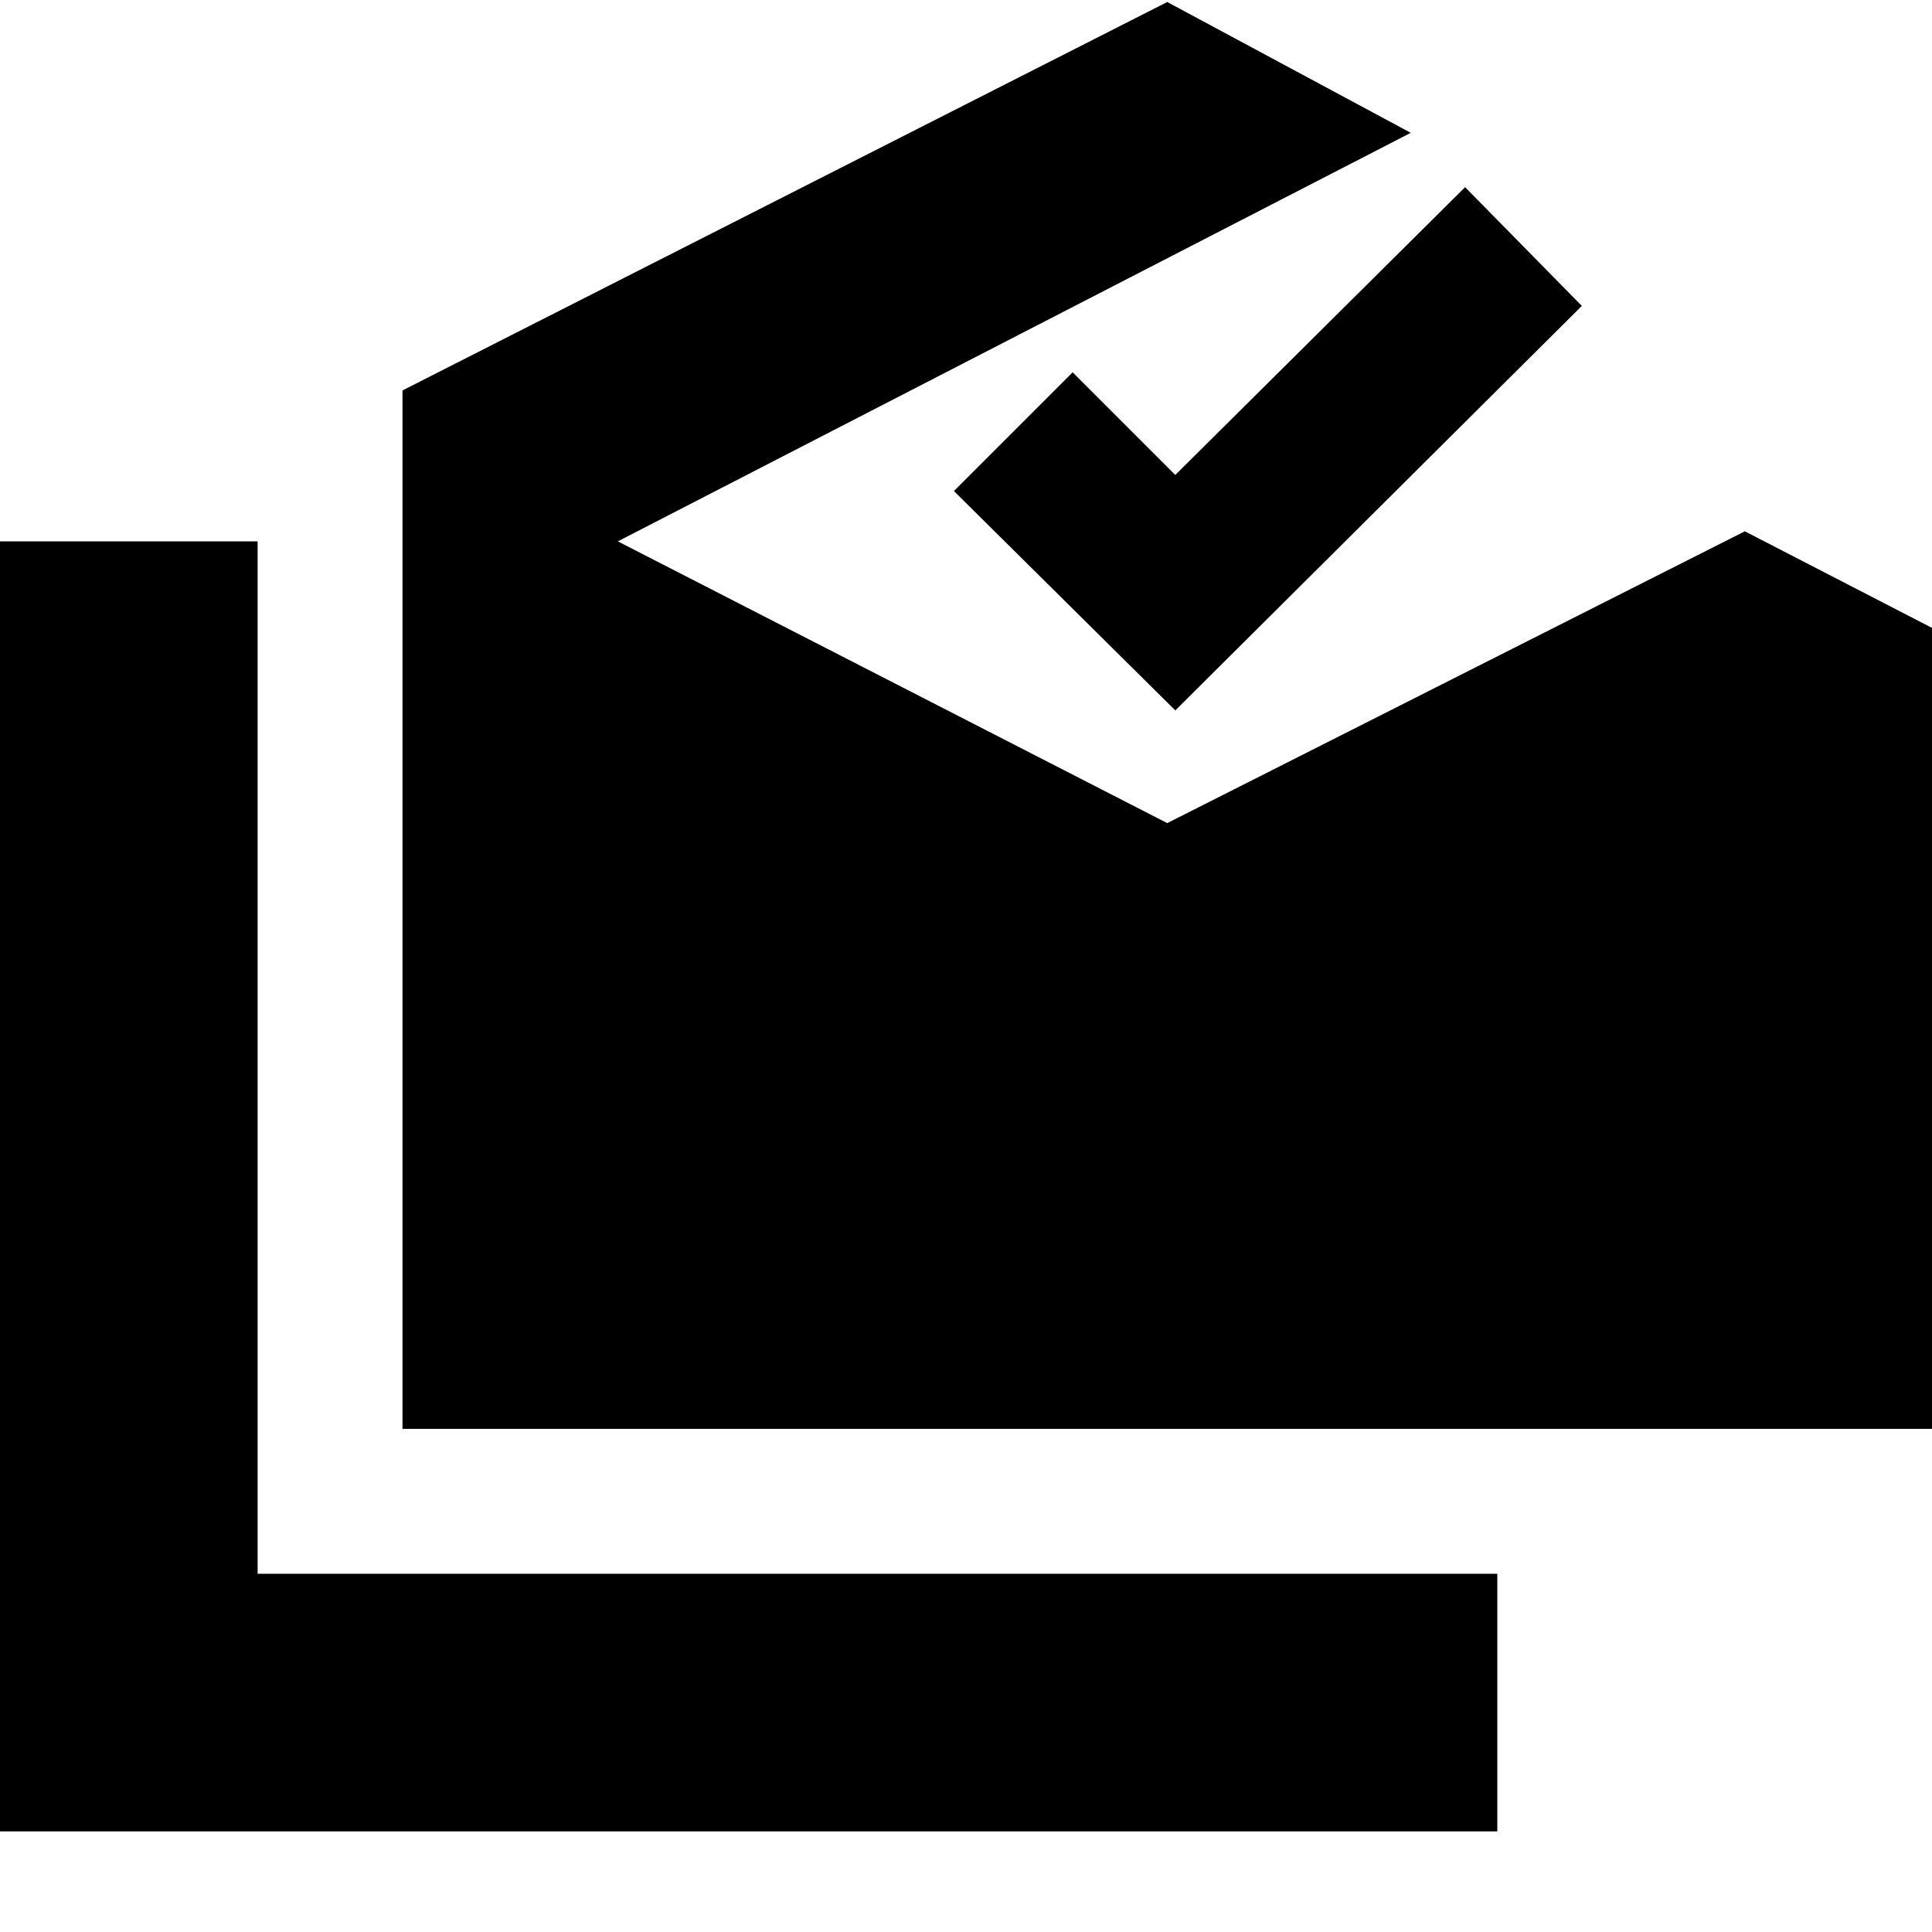 <svg xmlns="http://www.w3.org/2000/svg" height="20" viewBox="0 -960 960 960" width="20"><path d="M0-50v-641h128v513h616v128H0Zm200-200v-516l380-193 121 65-394 203 273 140 287-145 93 48v398H200Zm384-357L474-716l59-59 51 51 144-143 58 59-202 201Z"/></svg>